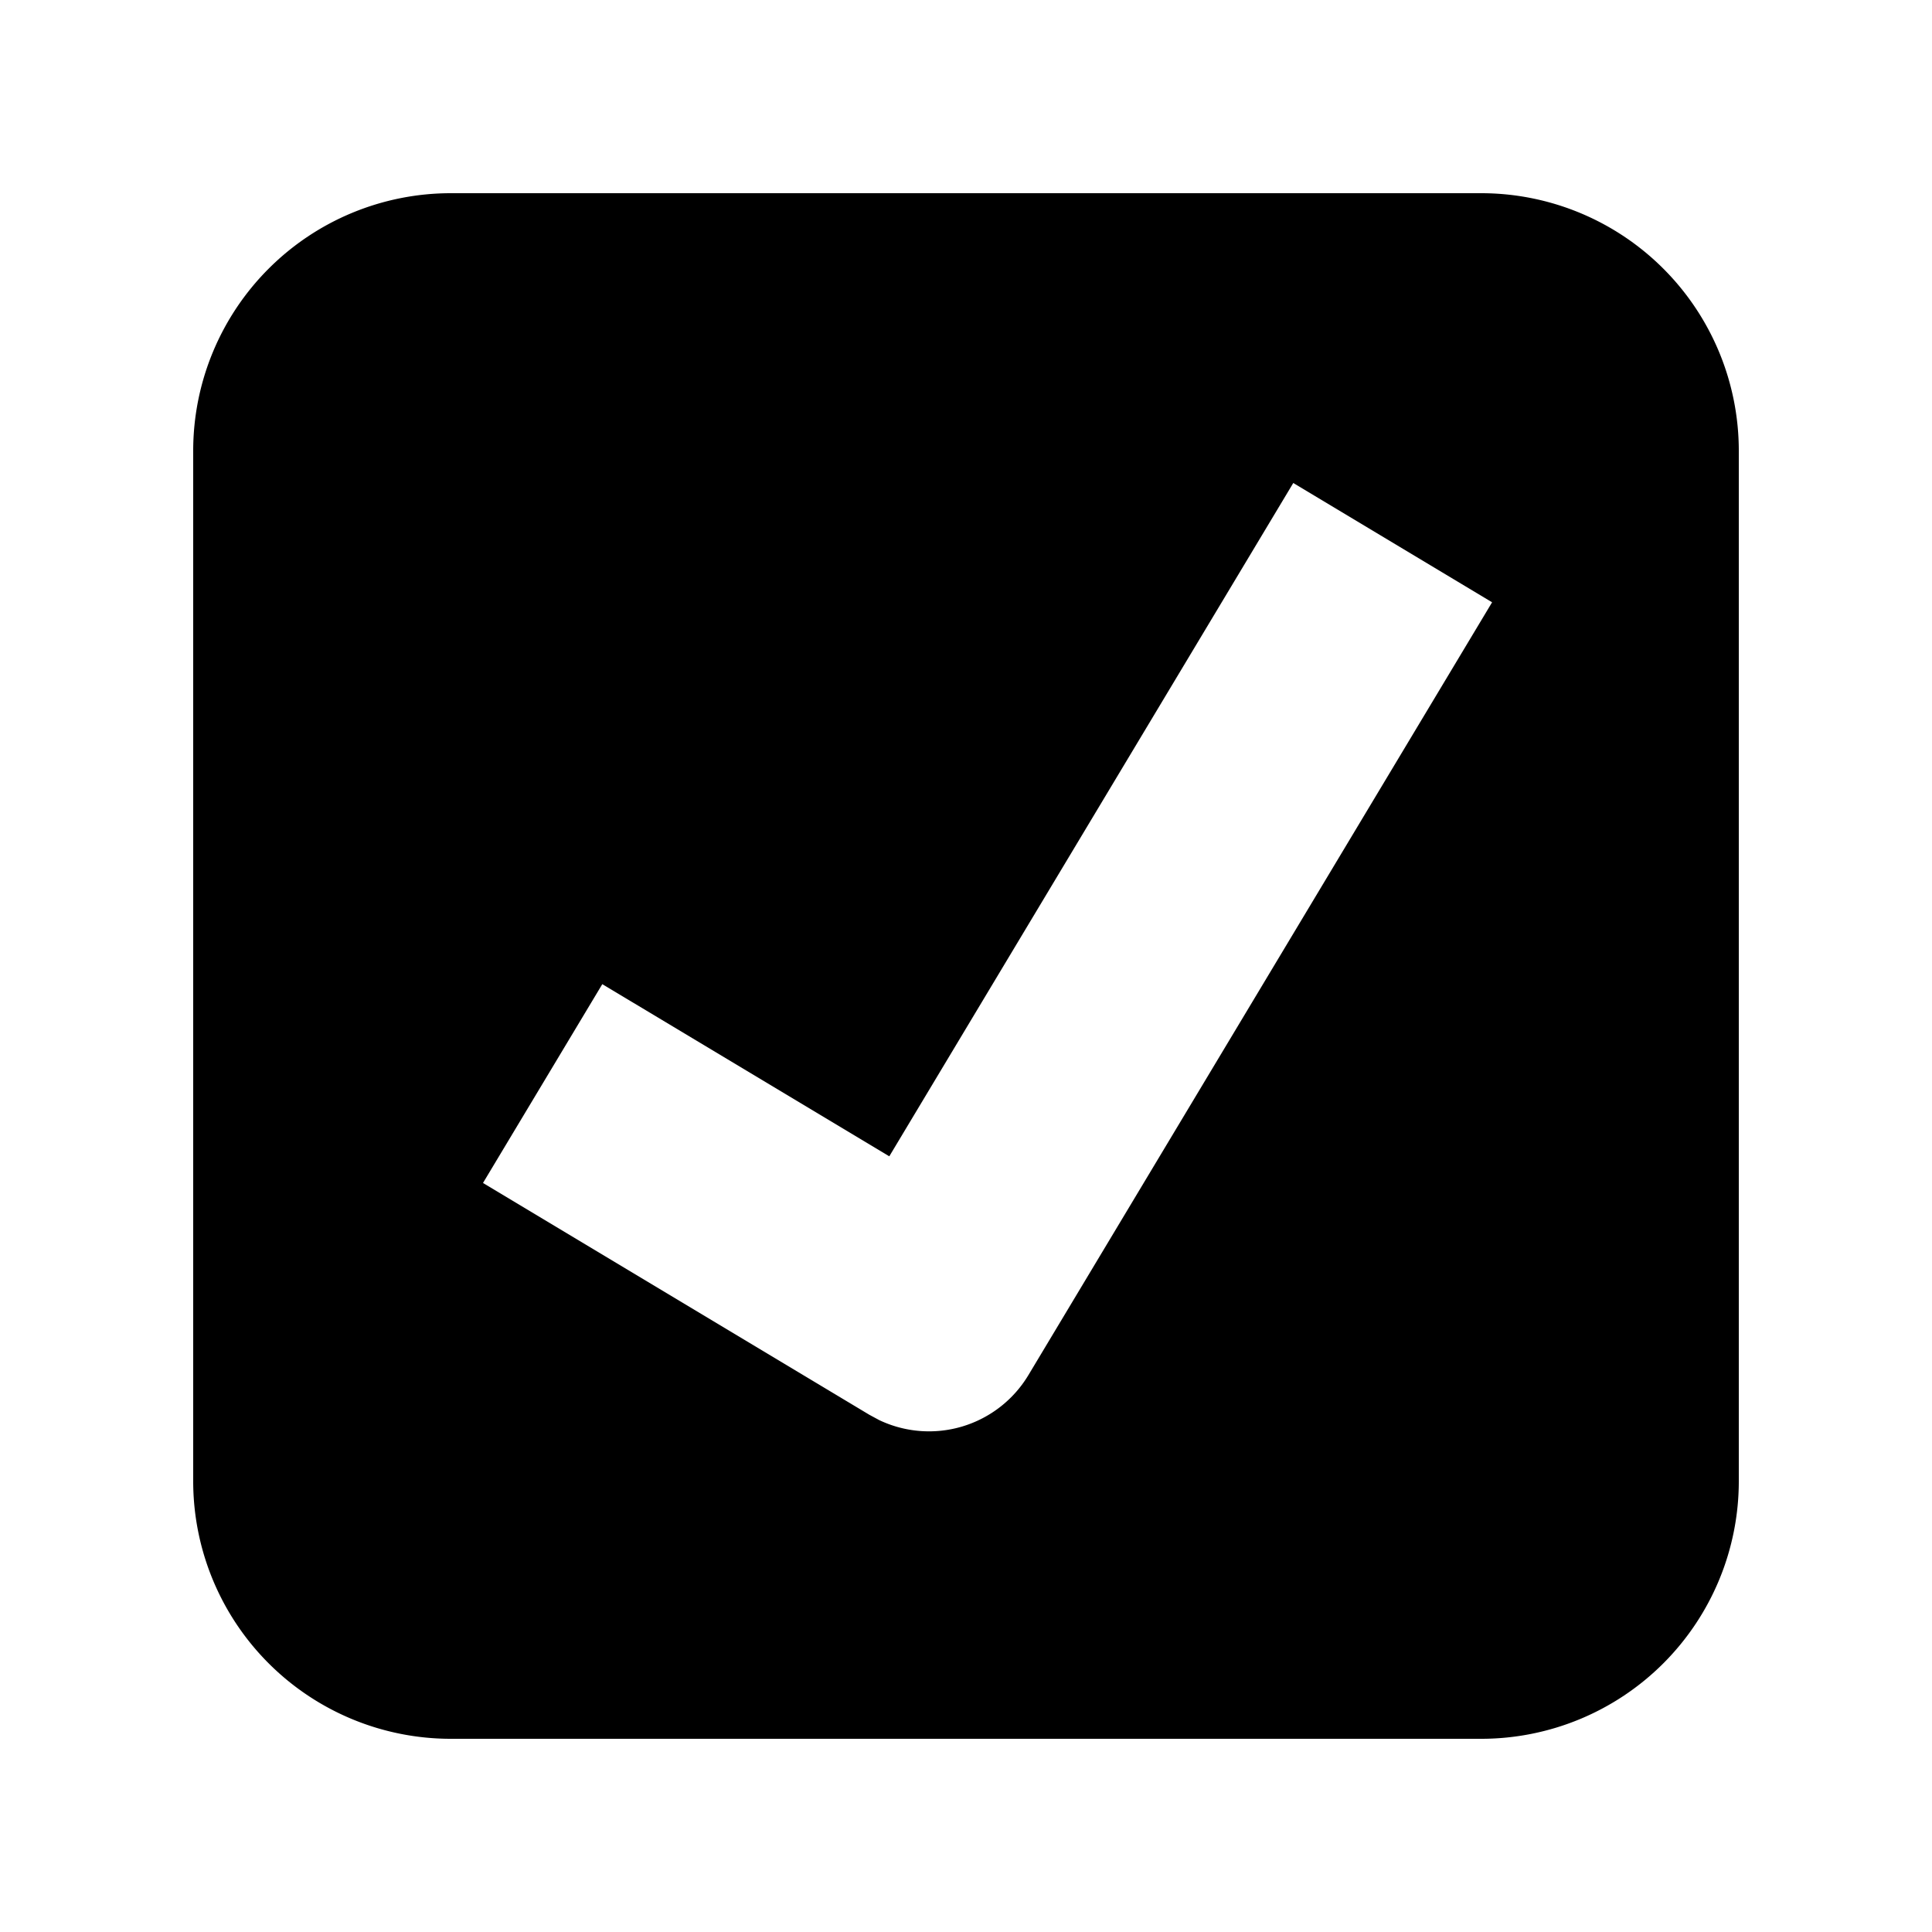 <svg xmlns="http://www.w3.org/2000/svg" width="20" height="20" fill="currentColor" viewBox="0 0 20 20">
  <path fill-rule="evenodd" d="M18 4.667A2.667 2.667 0 0 0 15.333 2H4.667A2.667 2.667 0 0 0 2 4.667v10.666A2.667 2.667 0 0 0 4.667 18h10.666A2.667 2.667 0 0 0 18 15.333V4.667Zm-2.554 1.568L13.388 5l-4.182 6.97-2.971-1.782L5 12.246l4 2.4.102.055a1.2 1.2 0 0 0 1.544-.466l4.8-8Z" clip-rule="evenodd"/>
</svg>
